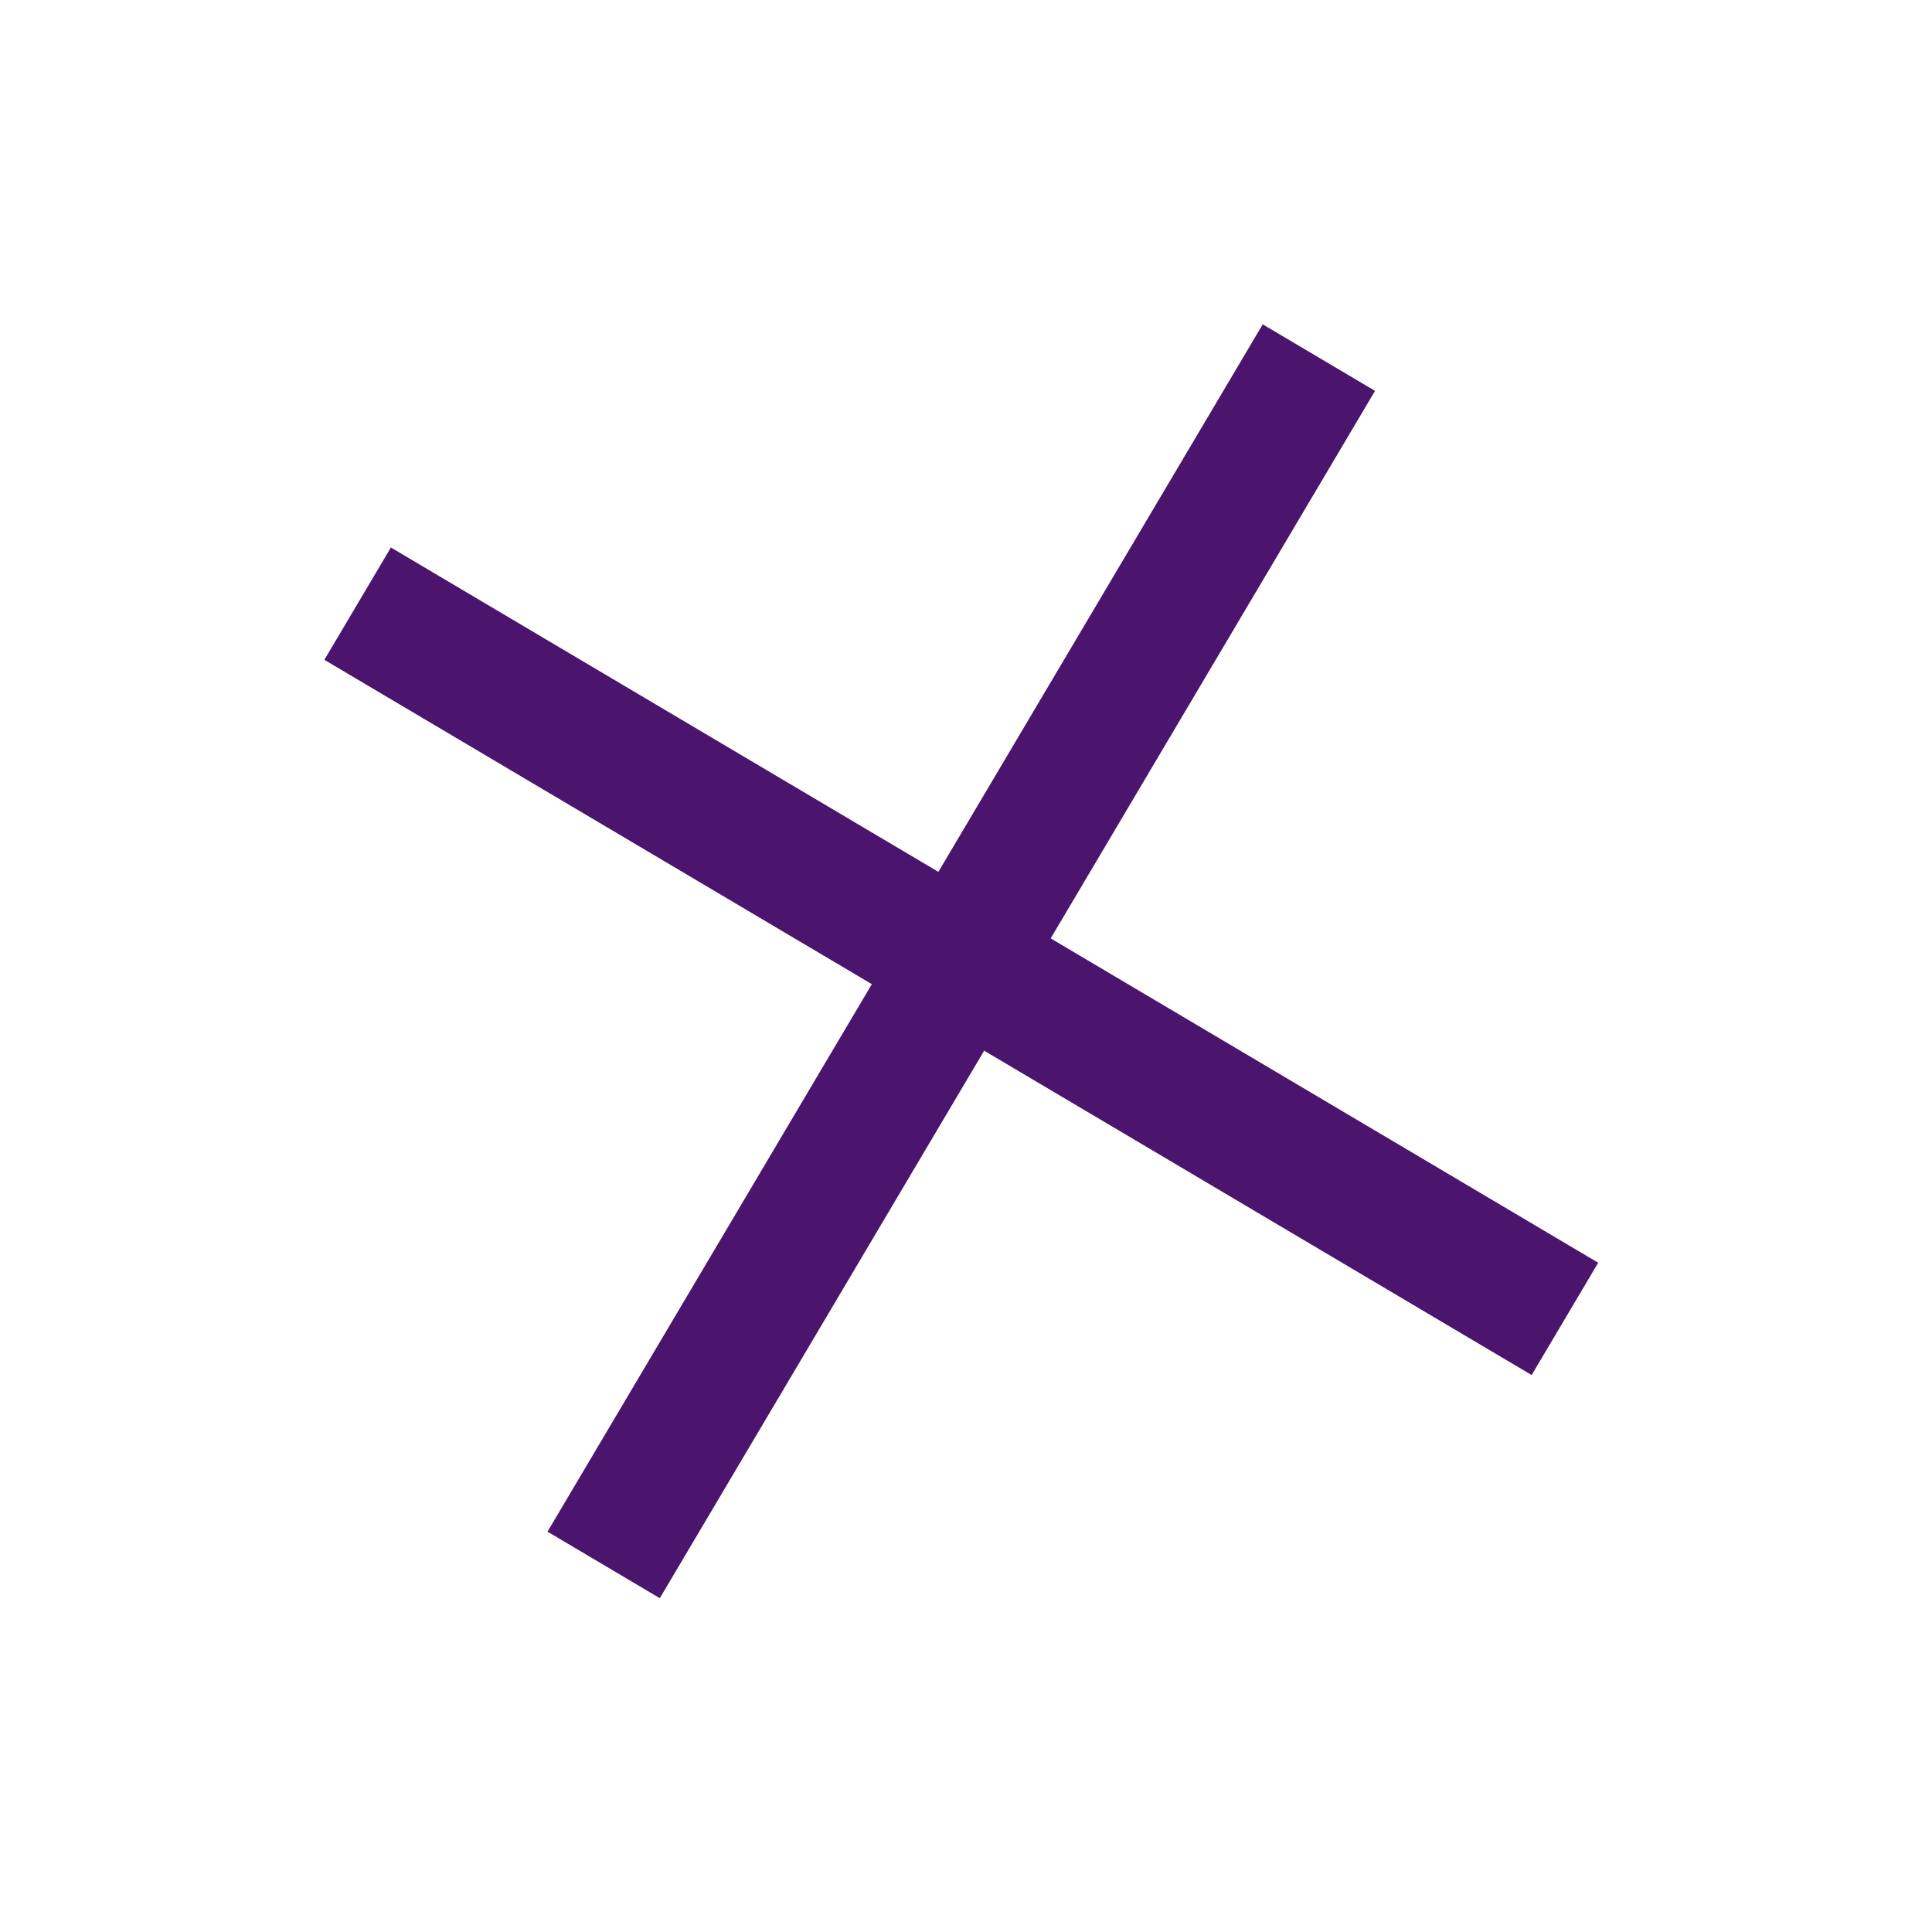 <svg width="150" height="150" viewBox="0 0 150 150" fill="none" xmlns="http://www.w3.org/2000/svg">
<rect x="98.038" y="25.182" width="10.135" height="108.949" transform="rotate(30.643 98.038 25.182)" fill="#4B146D"/>
<rect x="25.183" y="51.228" width="10.135" height="108.949" transform="rotate(-59.357 25.183 51.228)" fill="#4B146D"/>
</svg>
